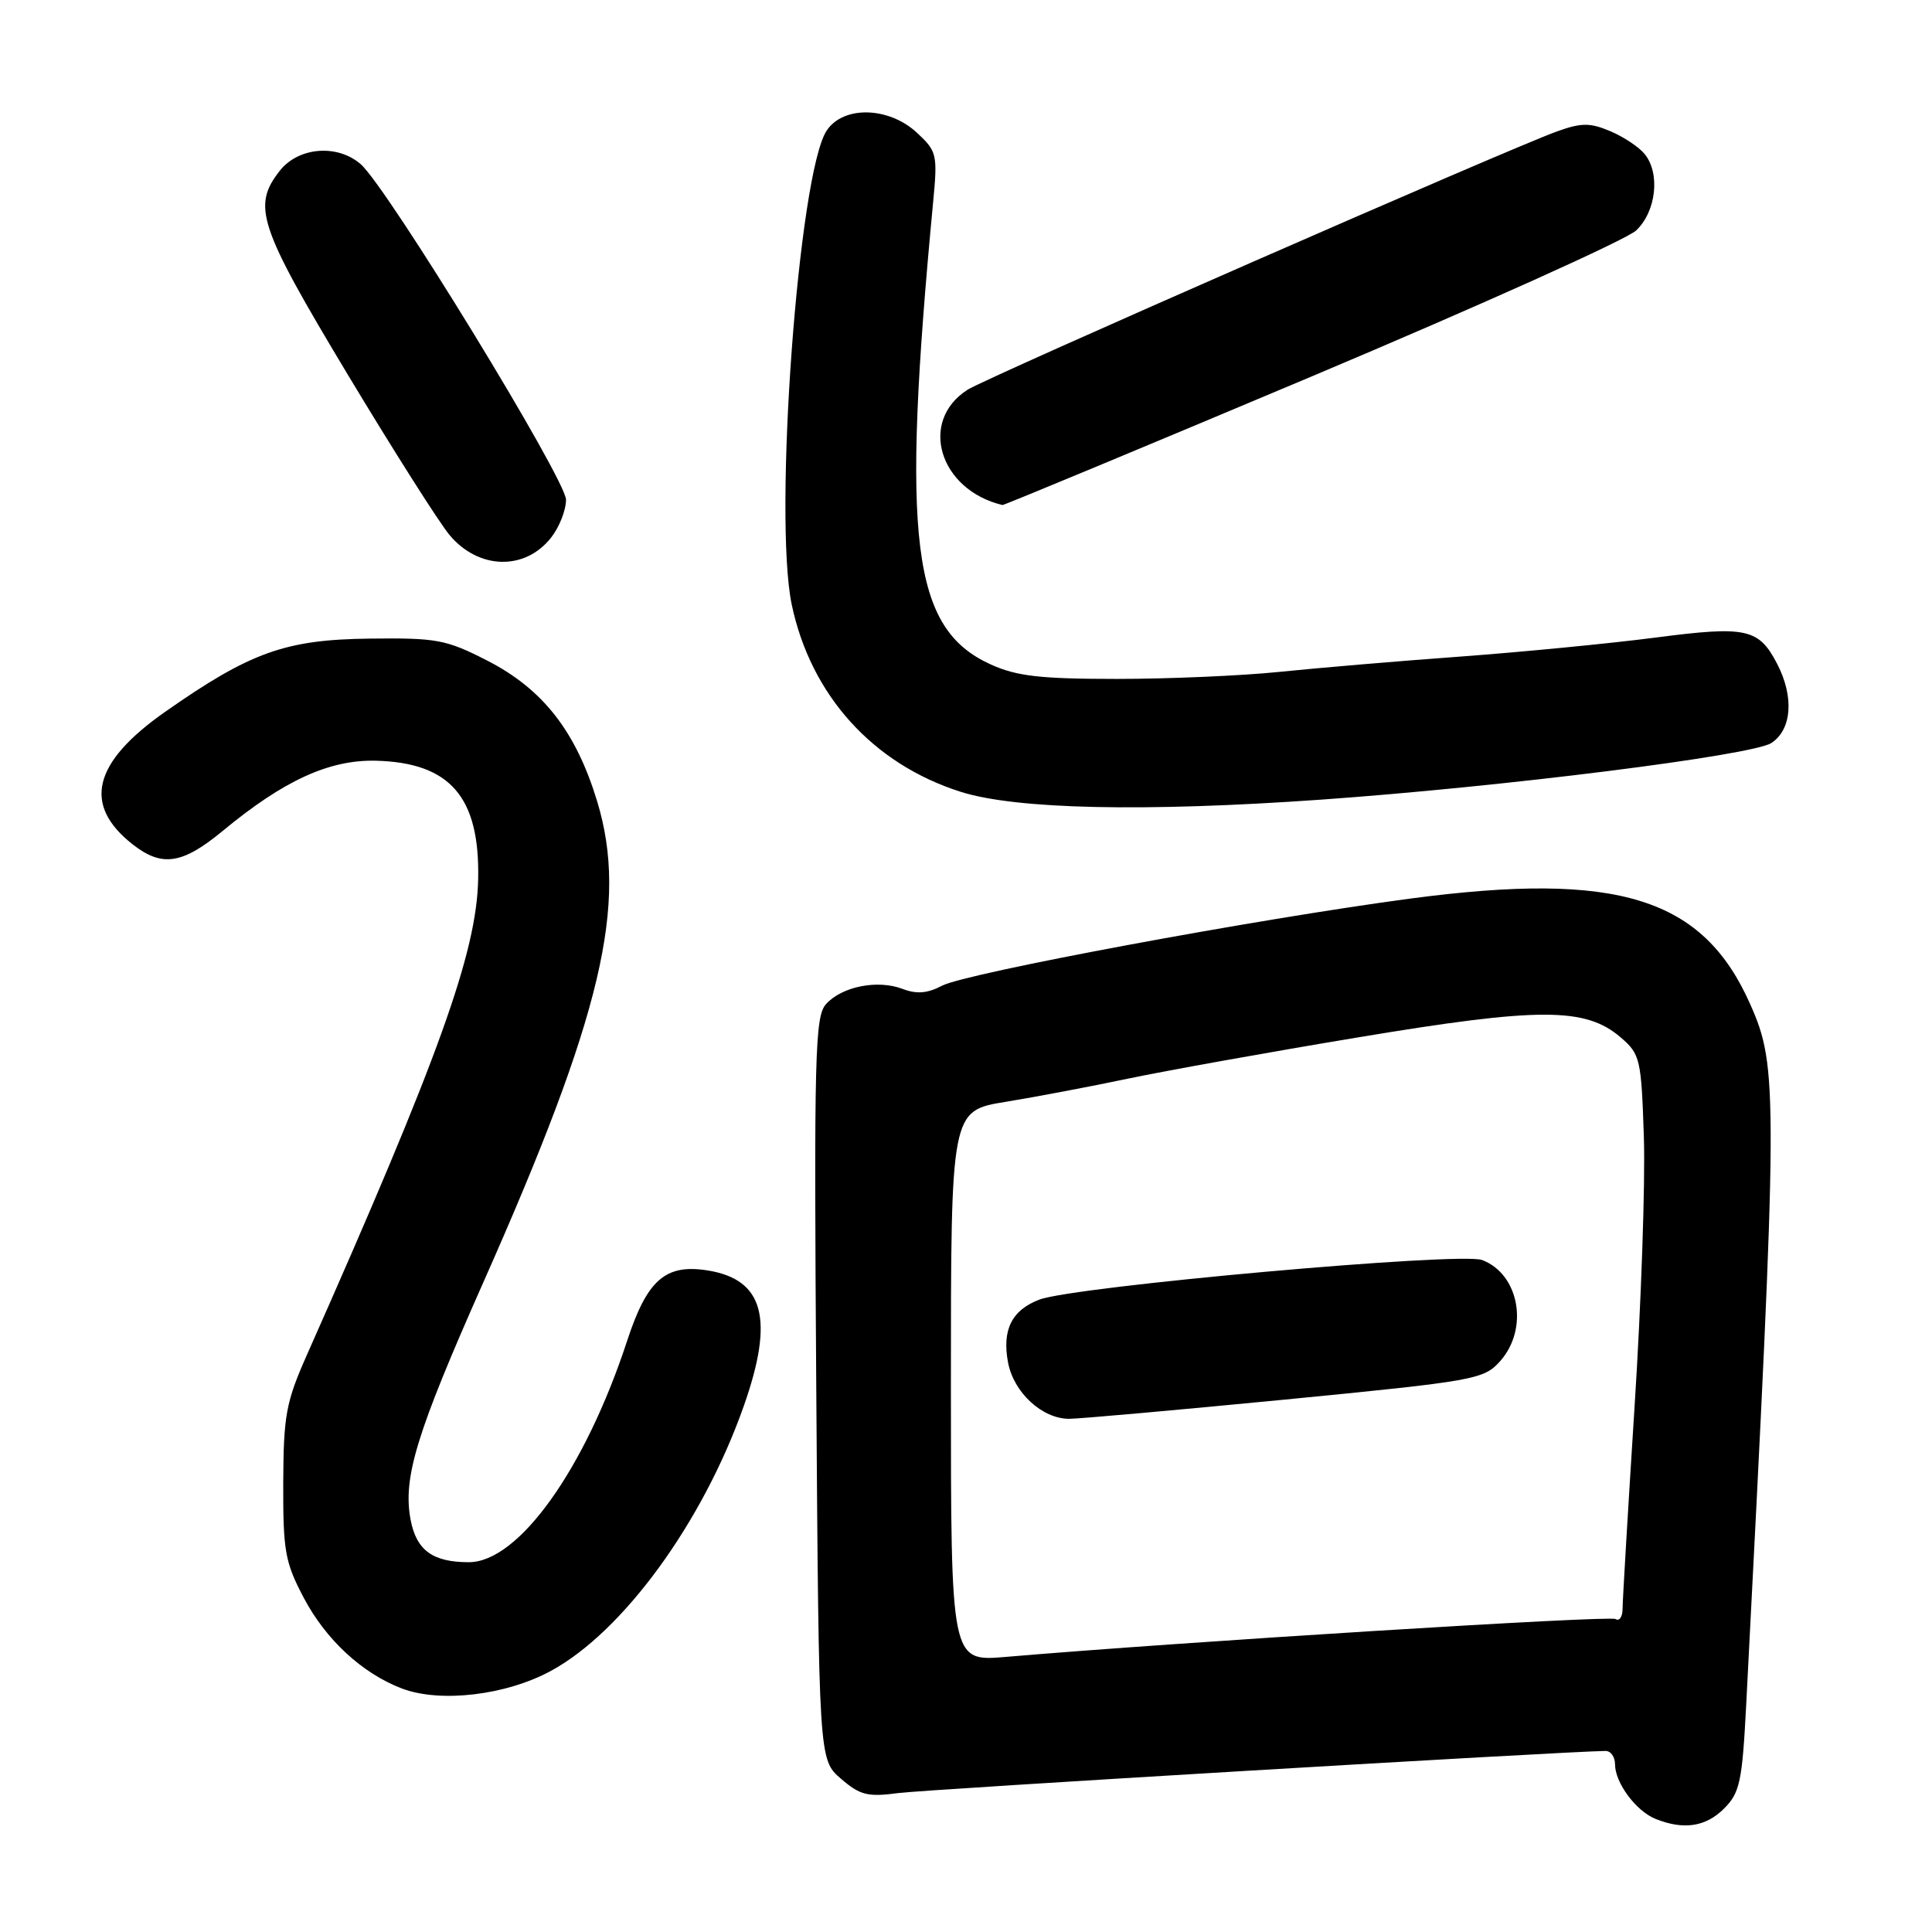 <?xml version="1.0" encoding="UTF-8" standalone="no"?>
<!DOCTYPE svg PUBLIC "-//W3C//DTD SVG 1.1//EN" "http://www.w3.org/Graphics/SVG/1.1/DTD/svg11.dtd" >
<svg xmlns="http://www.w3.org/2000/svg" xmlns:xlink="http://www.w3.org/1999/xlink" version="1.1" viewBox="0 0 256 256">
 <g >
 <path fill="currentColor"
d=" M 228.44 239.65 C 230.54 237.55 230.85 236.11 231.38 225.90 C 235.60 144.43 235.62 141.45 231.92 133.08 C 225.67 118.94 214.41 115.43 187.00 119.05 C 166.70 121.74 128.03 128.93 124.83 130.61 C 122.89 131.63 121.46 131.75 119.58 131.03 C 116.28 129.78 111.57 130.71 109.46 133.04 C 107.98 134.68 107.85 139.55 108.16 184.01 C 108.50 233.17 108.50 233.17 111.43 235.69 C 113.97 237.88 114.98 238.13 119.04 237.59 C 122.68 237.11 207.30 232.07 212.75 232.01 C 213.44 232.01 214.00 232.80 214.00 233.78 C 214.00 236.22 216.77 239.97 219.36 241.01 C 223.08 242.51 226.02 242.07 228.44 239.65 Z  M 73.02 221.39 C 82.58 216.19 93.12 201.72 98.55 186.32 C 102.62 174.78 101.23 169.54 93.77 168.34 C 88.18 167.45 85.75 169.57 83.10 177.66 C 77.52 194.68 68.71 207.00 62.12 207.00 C 57.32 207.00 55.17 205.42 54.40 201.34 C 53.37 195.80 55.17 189.91 64.06 169.88 C 79.78 134.46 83.25 119.78 79.13 106.19 C 76.30 96.88 71.93 91.30 64.52 87.51 C 59.10 84.74 57.87 84.51 48.95 84.62 C 37.81 84.75 33.15 86.42 21.84 94.35 C 12.30 101.05 10.93 106.65 17.56 111.87 C 21.45 114.93 24.15 114.53 29.51 110.10 C 37.61 103.40 43.65 100.64 49.83 100.80 C 59.65 101.06 63.58 105.61 63.36 116.46 C 63.17 126.21 58.15 140.14 40.68 179.50 C 37.89 185.79 37.57 187.52 37.53 196.50 C 37.50 205.51 37.77 207.02 40.24 211.70 C 43.18 217.28 47.99 221.72 53.24 223.73 C 58.33 225.67 67.06 224.64 73.02 221.39 Z  M 175.00 105.96 C 199.20 104.25 232.19 100.10 234.72 98.45 C 237.43 96.67 237.75 92.35 235.49 87.98 C 233.05 83.27 231.42 82.91 219.38 84.48 C 213.39 85.26 201.75 86.39 193.50 87.00 C 185.25 87.60 174.45 88.52 169.50 89.03 C 164.55 89.54 154.88 89.96 148.00 89.96 C 137.82 89.96 134.72 89.60 131.27 88.04 C 120.82 83.29 119.38 71.80 123.64 26.83 C 124.25 20.45 124.15 20.05 121.49 17.58 C 117.74 14.11 111.72 13.98 109.53 17.32 C 105.80 23.01 102.46 68.44 104.91 80.12 C 107.43 92.11 115.66 101.23 127.30 104.92 C 134.61 107.24 151.62 107.61 175.00 105.96 Z  M 73.02 71.24 C 74.11 69.86 75.00 67.60 75.00 66.22 C 75.00 63.54 51.30 24.79 47.79 21.75 C 44.69 19.06 39.55 19.48 37.07 22.63 C 33.38 27.33 34.26 29.96 46.04 49.57 C 52.12 59.68 58.21 69.28 59.58 70.91 C 63.43 75.49 69.56 75.64 73.02 71.24 Z  M 173.83 49.87 C 196.20 40.44 215.54 31.74 216.81 30.53 C 219.47 28.00 220.02 22.93 217.90 20.38 C 217.13 19.45 215.07 18.09 213.32 17.36 C 210.67 16.25 209.52 16.26 206.32 17.41 C 200.06 19.65 130.69 50.04 128.21 51.64 C 121.69 55.80 124.45 64.91 132.83 66.92 C 133.01 66.96 151.46 59.29 173.83 49.87 Z  M 126.00 183.68 C 126.00 147.18 126.00 147.18 133.25 146.00 C 137.24 145.35 144.55 143.96 149.50 142.92 C 154.45 141.88 168.18 139.41 180.00 137.45 C 204.01 133.45 210.09 133.45 214.76 137.47 C 217.33 139.68 217.48 140.30 217.82 150.65 C 218.02 156.62 217.47 172.69 216.59 186.36 C 215.72 200.03 215.00 212.10 215.00 213.17 C 215.00 214.24 214.57 214.86 214.06 214.53 C 213.26 214.04 156.45 217.57 133.25 219.55 C 126.00 220.17 126.00 220.17 126.00 183.68 Z  M 170.29 185.45 C 195.44 182.99 196.59 182.79 198.75 180.39 C 202.61 176.10 201.34 168.84 196.39 166.96 C 193.51 165.87 142.31 170.45 137.71 172.21 C 134.06 173.60 132.76 176.22 133.57 180.53 C 134.32 184.52 138.09 188.00 141.67 188.00 C 142.99 188.00 155.87 186.85 170.29 185.45 Z "/>
</g>
</svg>